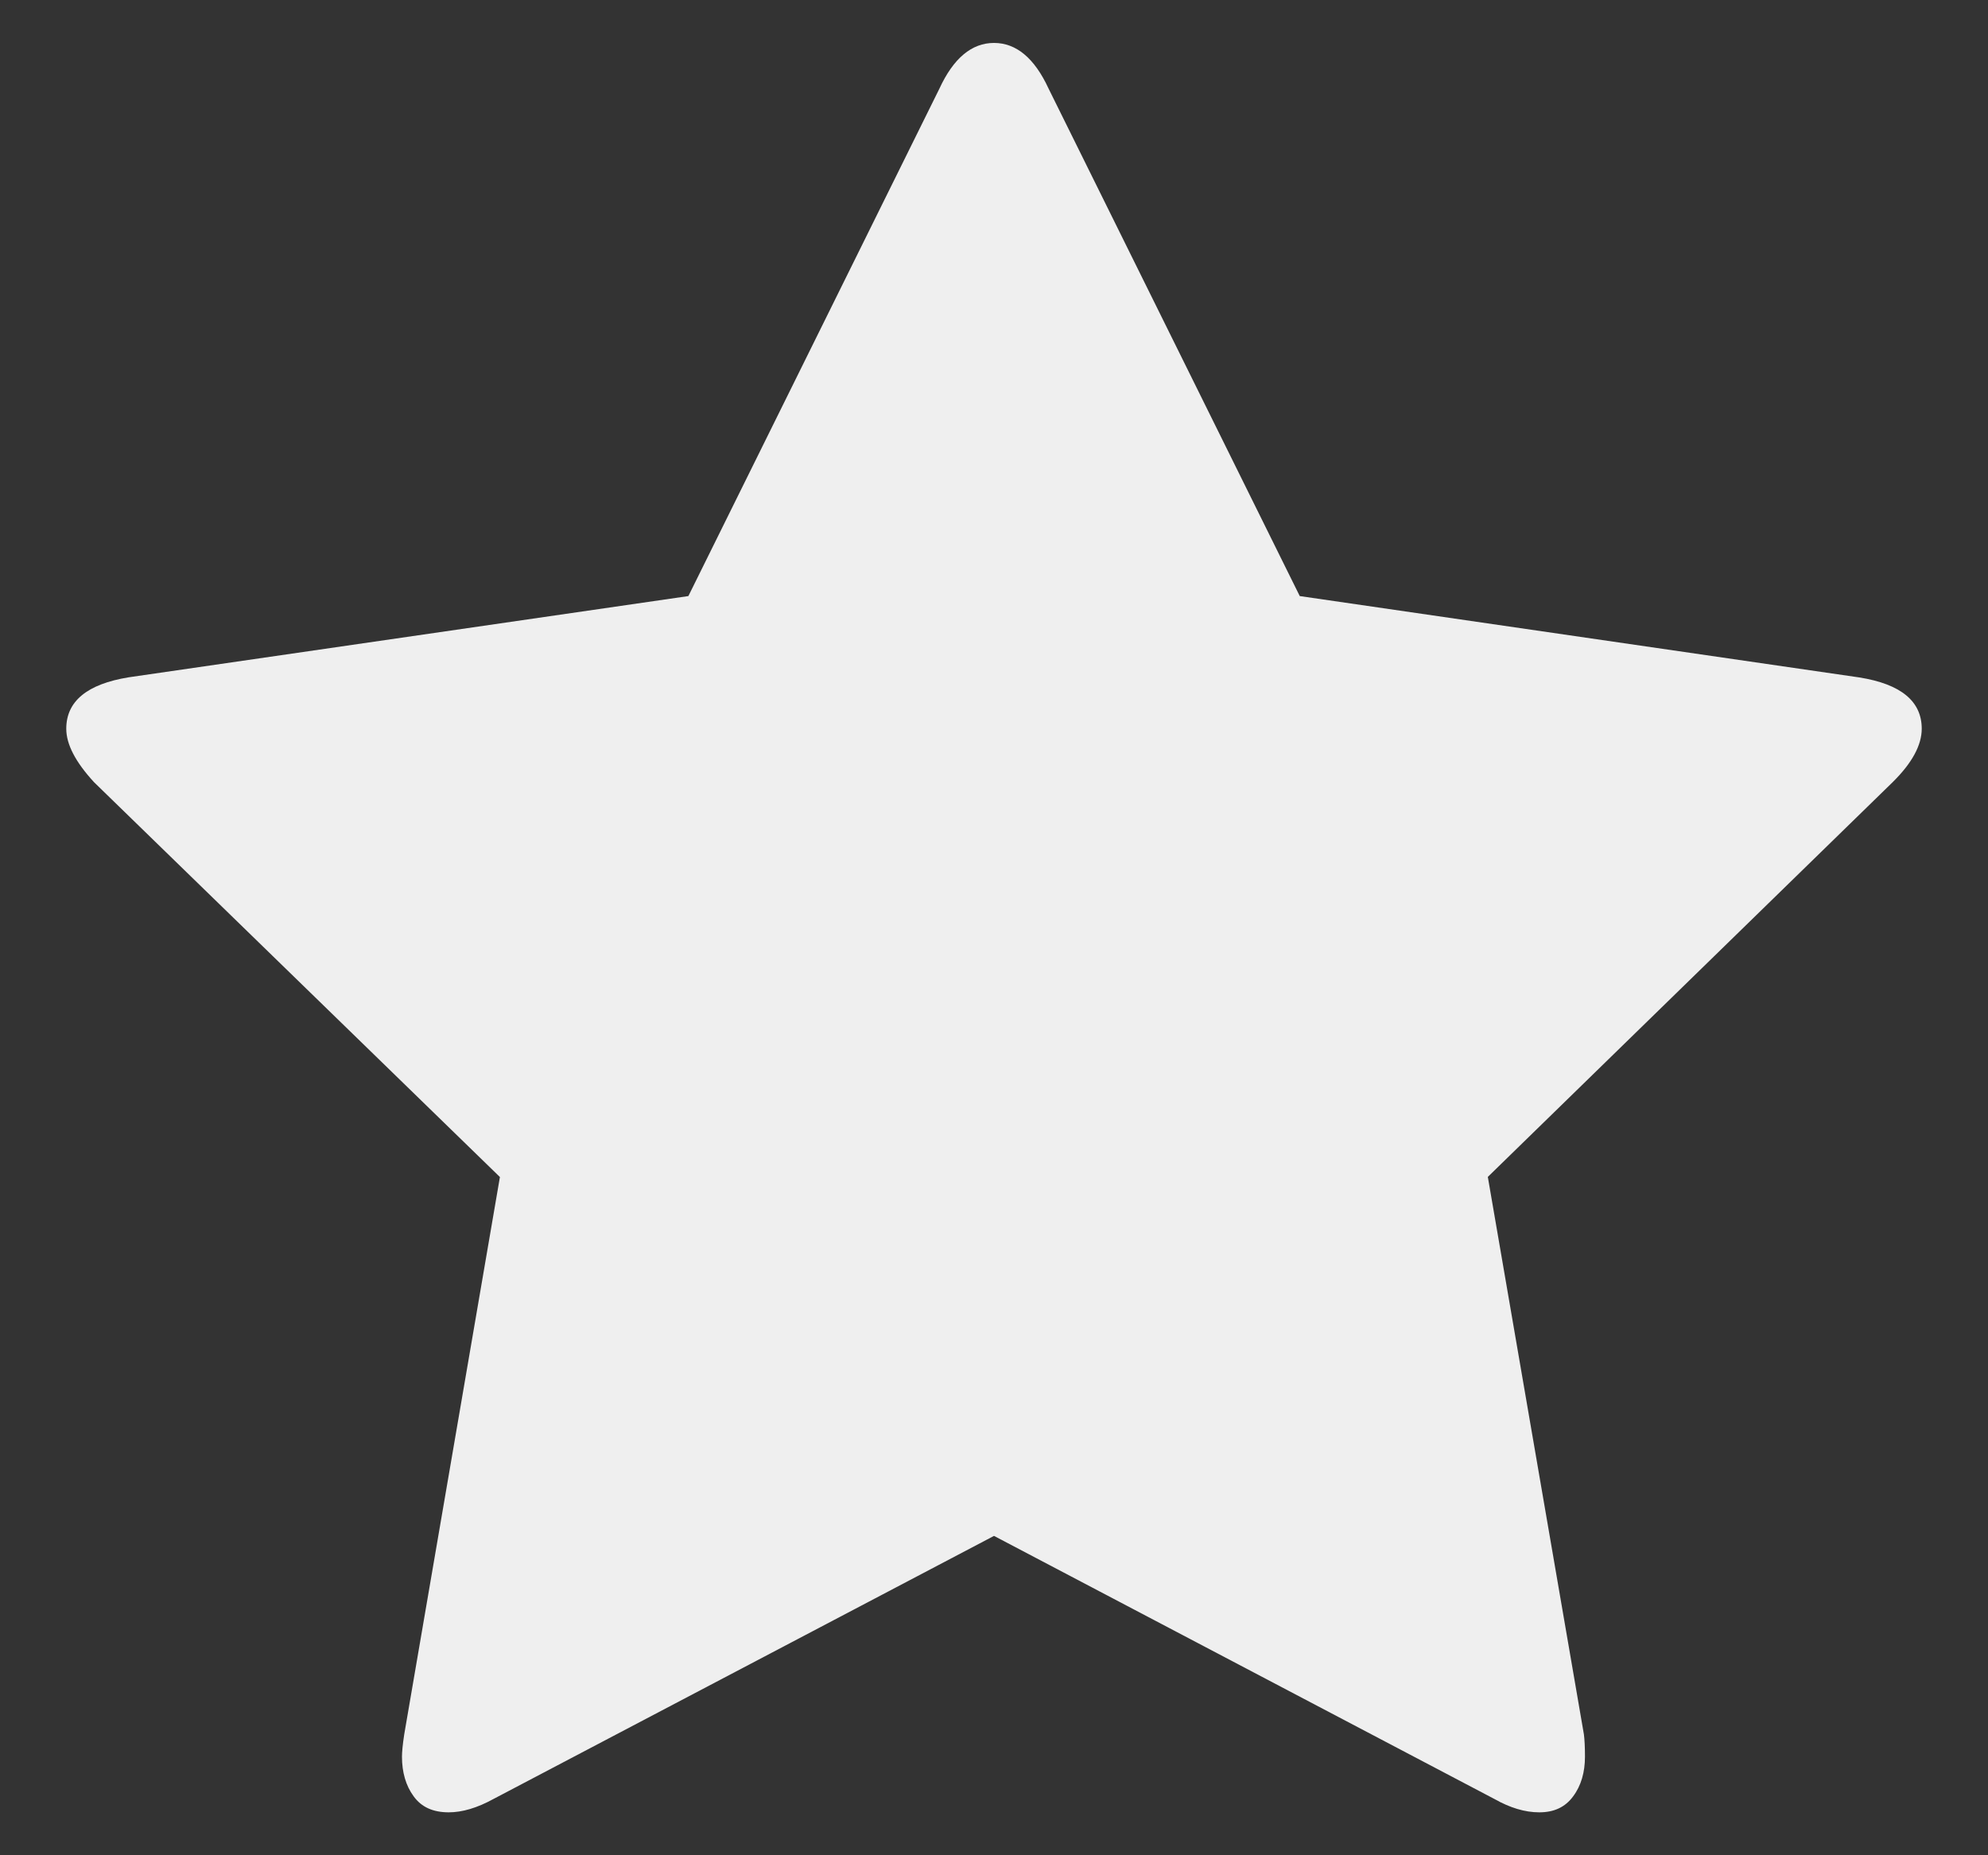 <?xml version="1.0" encoding="utf-8"?>
<!-- Generator: Adobe Illustrator 15.1.0, SVG Export Plug-In . SVG Version: 6.00 Build 0)  -->
<!DOCTYPE svg PUBLIC "-//W3C//DTD SVG 1.1//EN" "http://www.w3.org/Graphics/SVG/1.1/DTD/svg11.dtd">
<svg version="1.1" id="Layer_1" xmlns="http://www.w3.org/2000/svg" xmlns:xlink="http://www.w3.org/1999/xlink" x="0px" y="0px"
	 width="15px" height="14px" viewBox="0 0 15 14" enable-background="new 0 0 15 14" xml:space="preserve">
<rect x="0" y="0" width="15" height="14" fill="#333333" stroke="none"/>
<path fill="#EFEFEF" d="M14.5,5.499c0-0.207-0.157-0.337-0.471-0.387L9.807,4.498L7.912,0.669C7.806,0.439,7.668,0.324,7.5,0.324
	S7.194,0.439,7.088,0.669L5.194,4.498L0.971,5.111C0.657,5.162,0.5,5.292,0.5,5.499c0,0.118,0.07,0.252,0.21,0.404l3.062,2.979
	L3.05,13.088c-0.012,0.078-0.017,0.135-0.017,0.168c0,0.117,0.029,0.219,0.088,0.299c0.059,0.082,0.147,0.121,0.265,0.121
	c0.101,0,0.214-0.033,0.336-0.1L7.5,11.59l3.777,1.986c0.117,0.066,0.229,0.1,0.337,0.1c0.112,0,0.196-0.039,0.256-0.121
	c0.06-0.08,0.089-0.182,0.089-0.299c0-0.072-0.003-0.129-0.008-0.168l-0.725-4.207l3.055-2.979C14.428,5.757,14.5,5.622,14.5,5.499z
	"/>
</svg>
